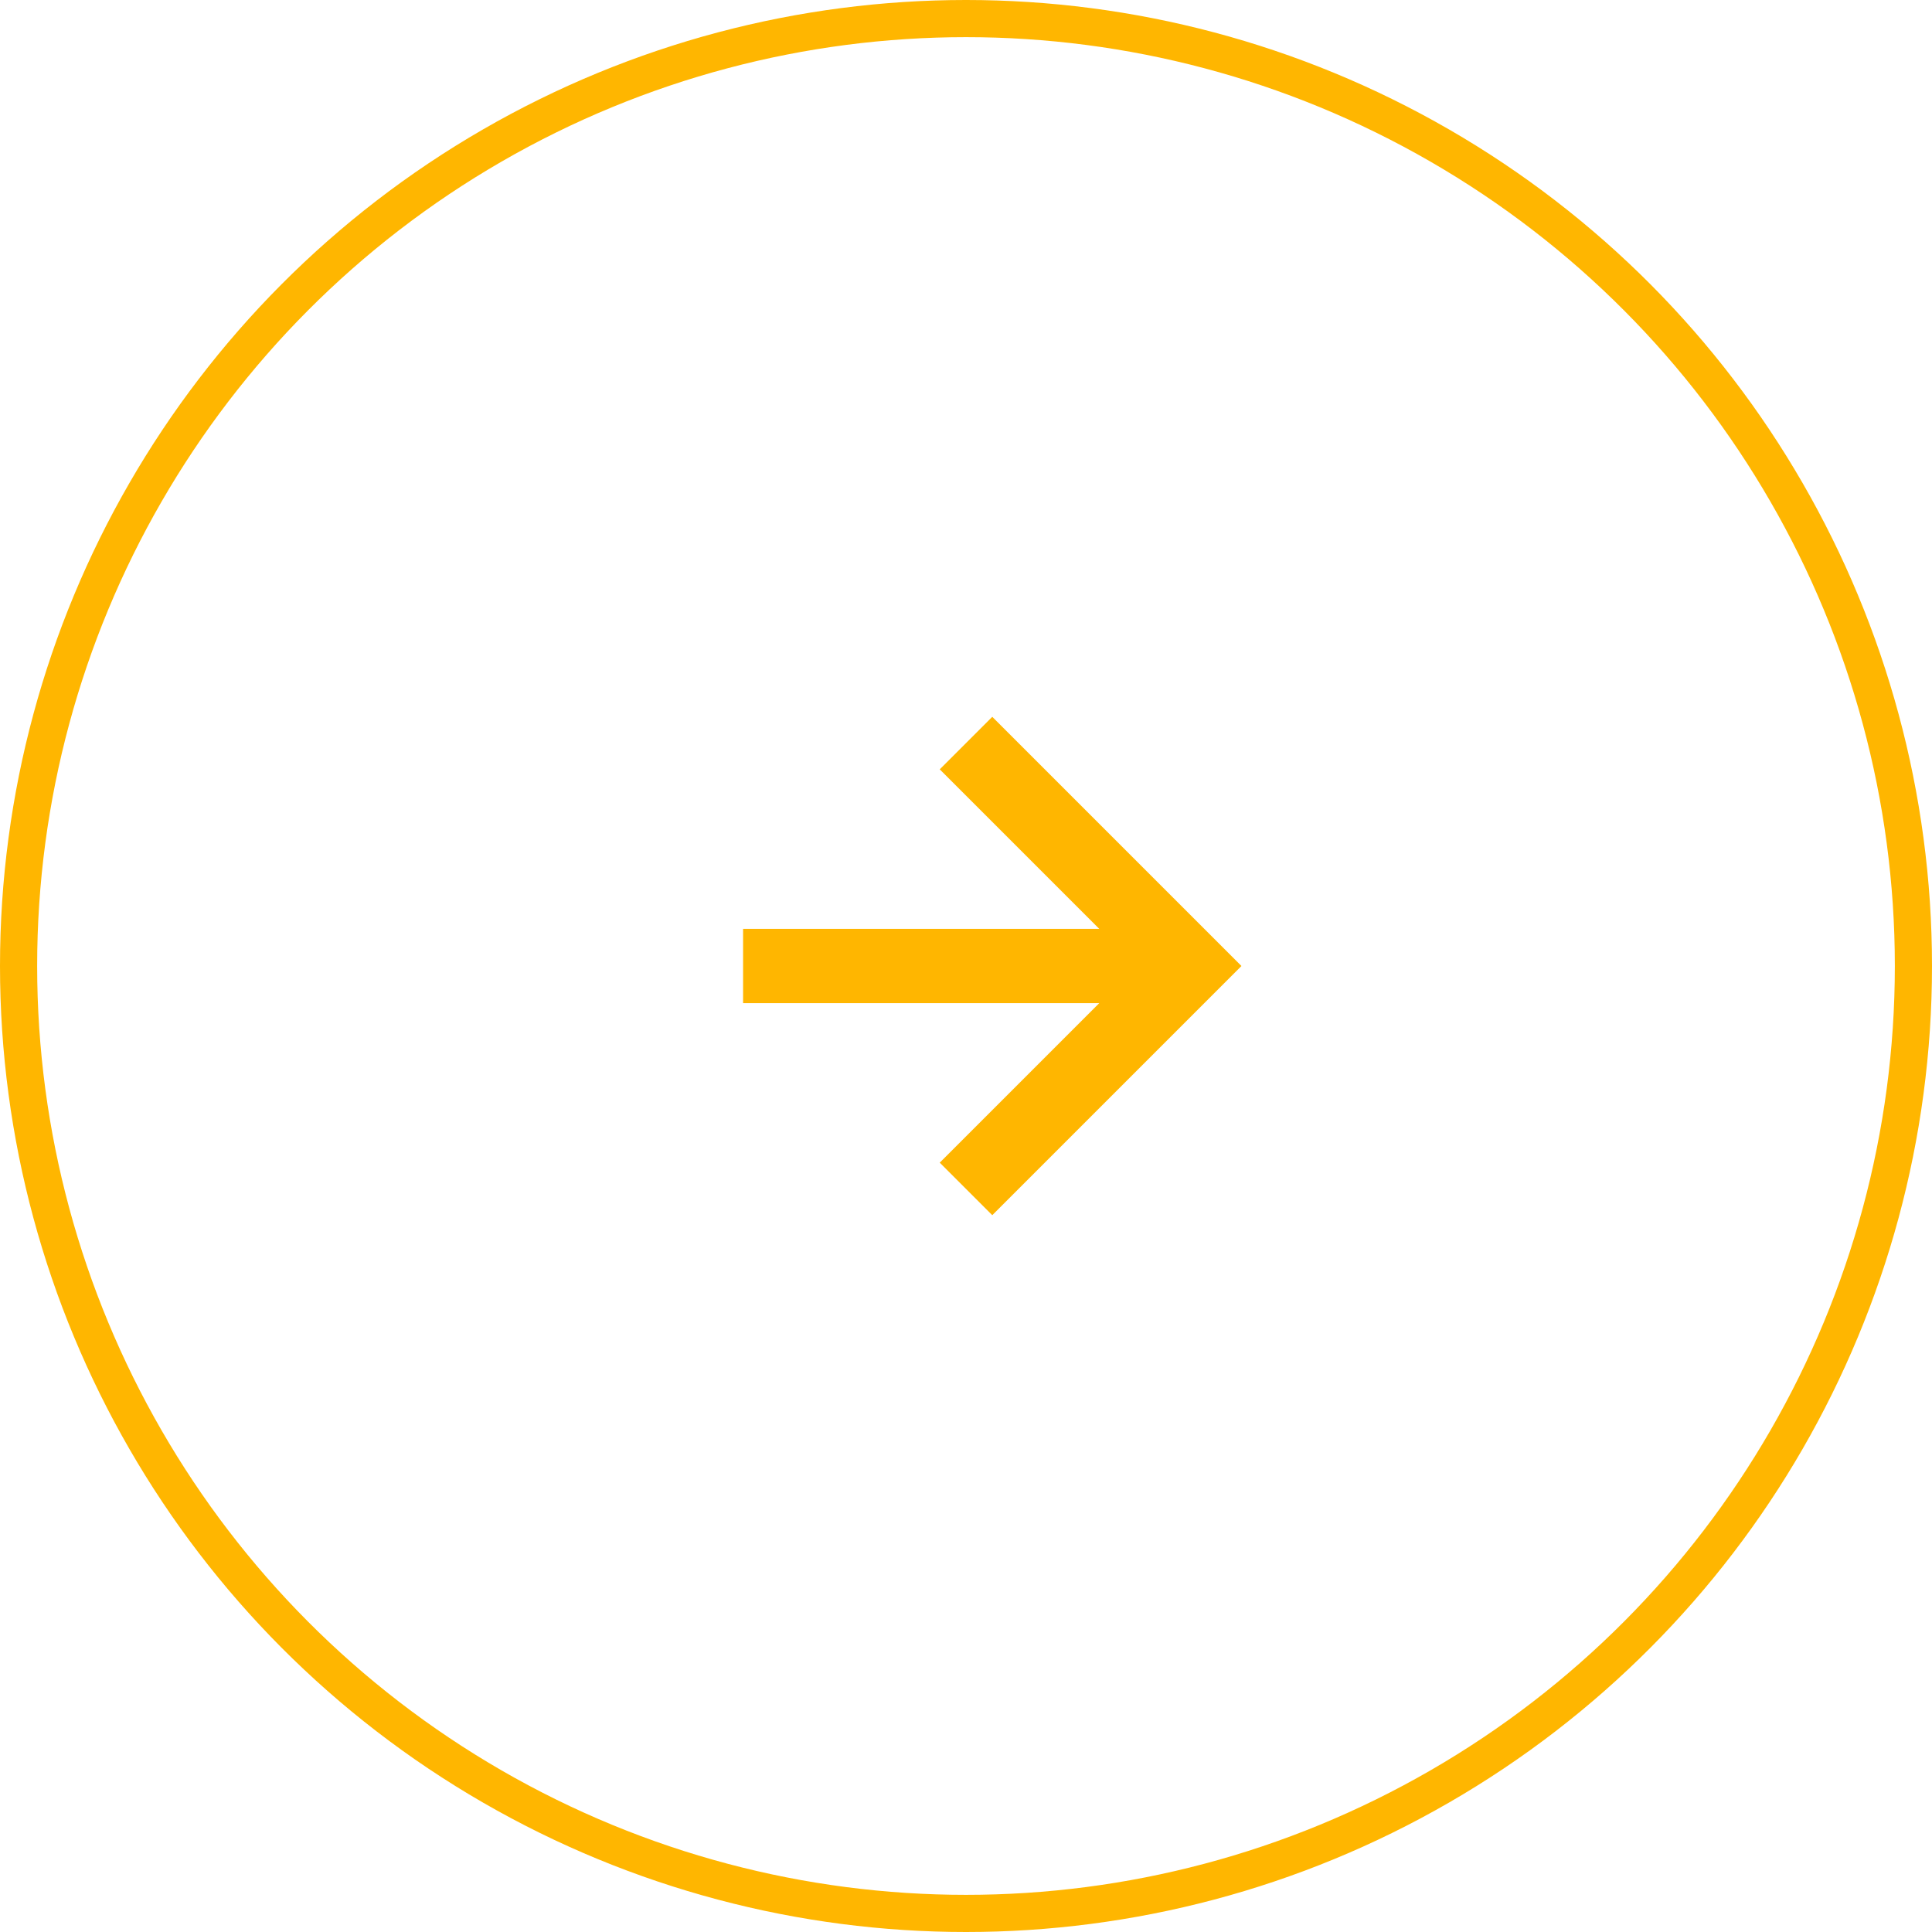 <svg width="52" height="52" viewBox="0 0 52 52" fill="none" xmlns="http://www.w3.org/2000/svg">
<circle cx="26" cy="26" r="25.5" stroke="#FFB600"/>
<path d="M29.586 25L20 25V27L29.586 27L25.293 31.293L26.707 32.707L33.414 26L26.707 19.293L25.293 20.707L29.586 25Z" fill="#FFB600"/>
</svg>
